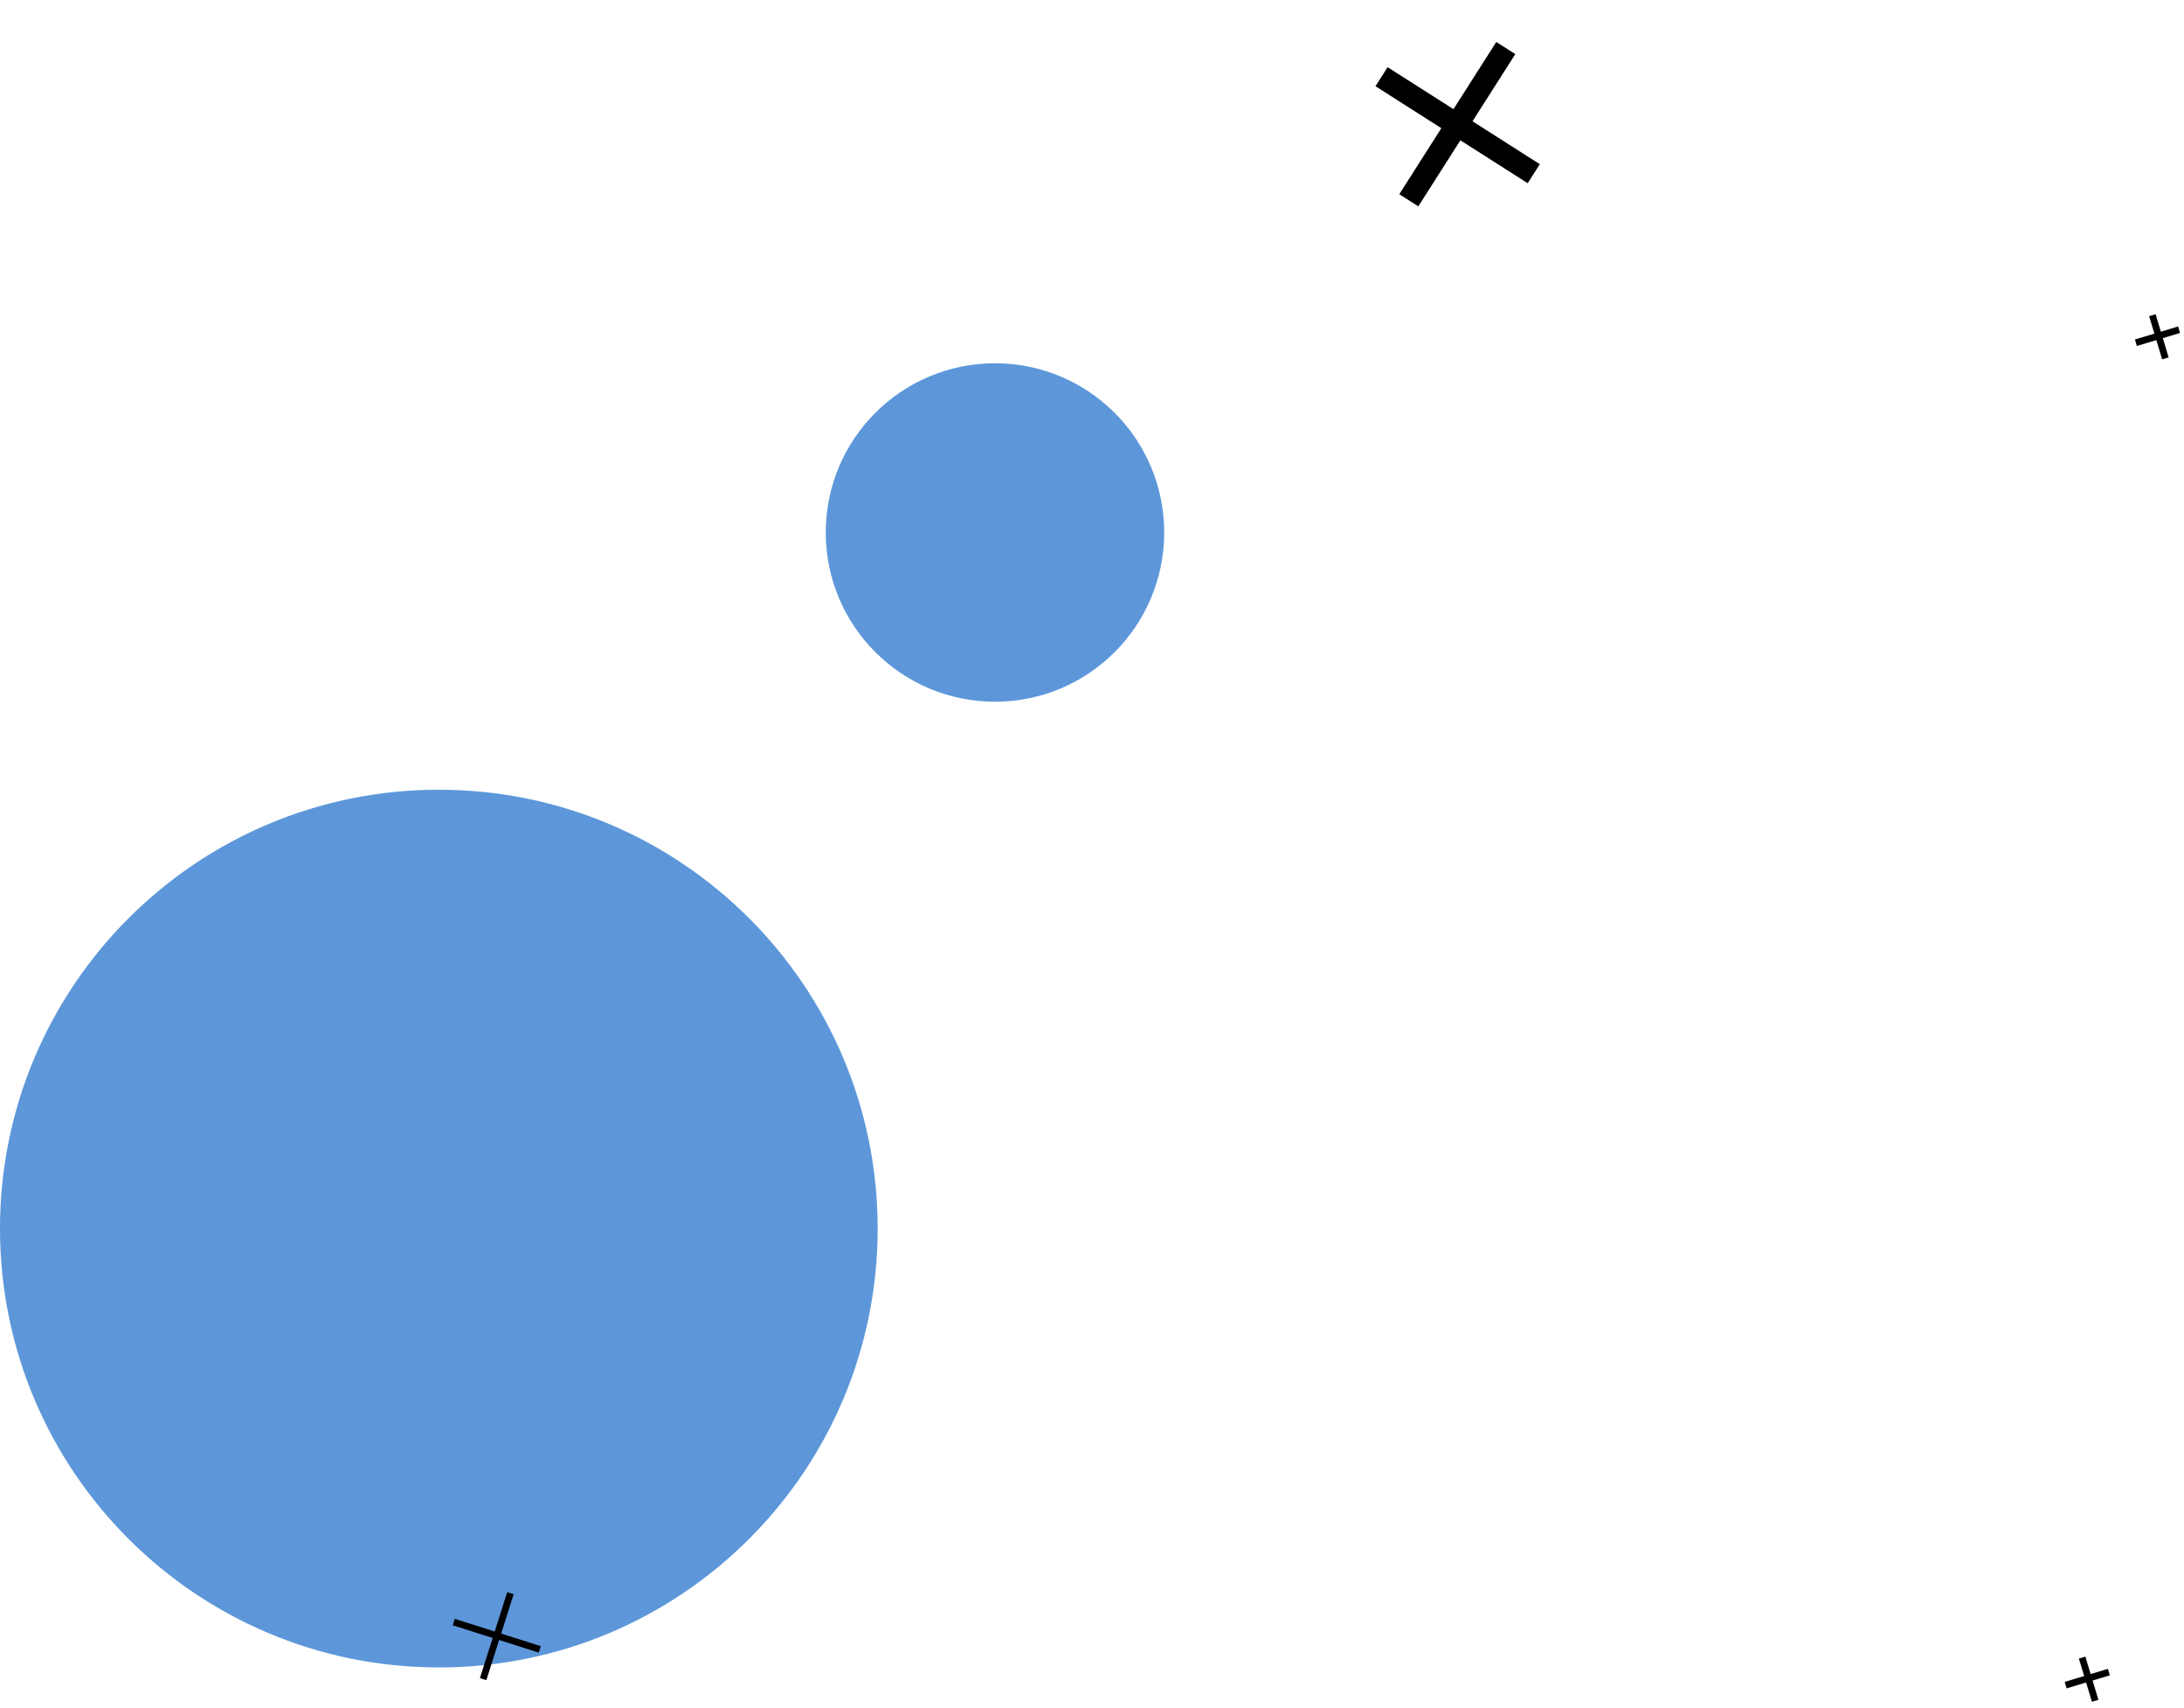 <svg width="968" height="757" viewBox="0 0 968 757" fill="none" xmlns="http://www.w3.org/2000/svg">
<path d="M389 544.5C389 651.919 301.919 739 194.5 739C87.081 739 0 651.919 0 544.5C0 437.081 87.081 350 194.5 350C301.919 350 389 437.081 389 544.5Z" fill="#5D97DA"/>
<line x1="624.414" y1="88.758" x2="667.403" y2="21.29" stroke="black" stroke-width="10"/>
<line x1="612.33" y1="33.993" x2="679.798" y2="76.981" stroke="black" stroke-width="10"/>
<line x1="946.672" y1="151.899" x2="965.82" y2="146.124" stroke="black" stroke-width="3"/>
<line x1="953.977" y1="139.692" x2="959.752" y2="158.84" stroke="black" stroke-width="3"/>
<path d="M516 236C516 277.421 482.421 311 441 311C399.579 311 366 277.421 366 236C366 194.579 399.579 161 441 161C482.421 161 516 194.579 516 236Z" fill="#5D97DA"/>
<line x1="201.111" y1="718.884" x2="239.234" y2="730.994" stroke="black" stroke-width="3"/>
<line x1="226.243" y1="706.078" x2="214.132" y2="744.2" stroke="black" stroke-width="3"/>
<line x1="915.547" y1="746.84" x2="934.695" y2="741.065" stroke="black" stroke-width="3"/>
<line x1="922.853" y1="734.633" x2="928.628" y2="753.781" stroke="black" stroke-width="3"/>
</svg>
